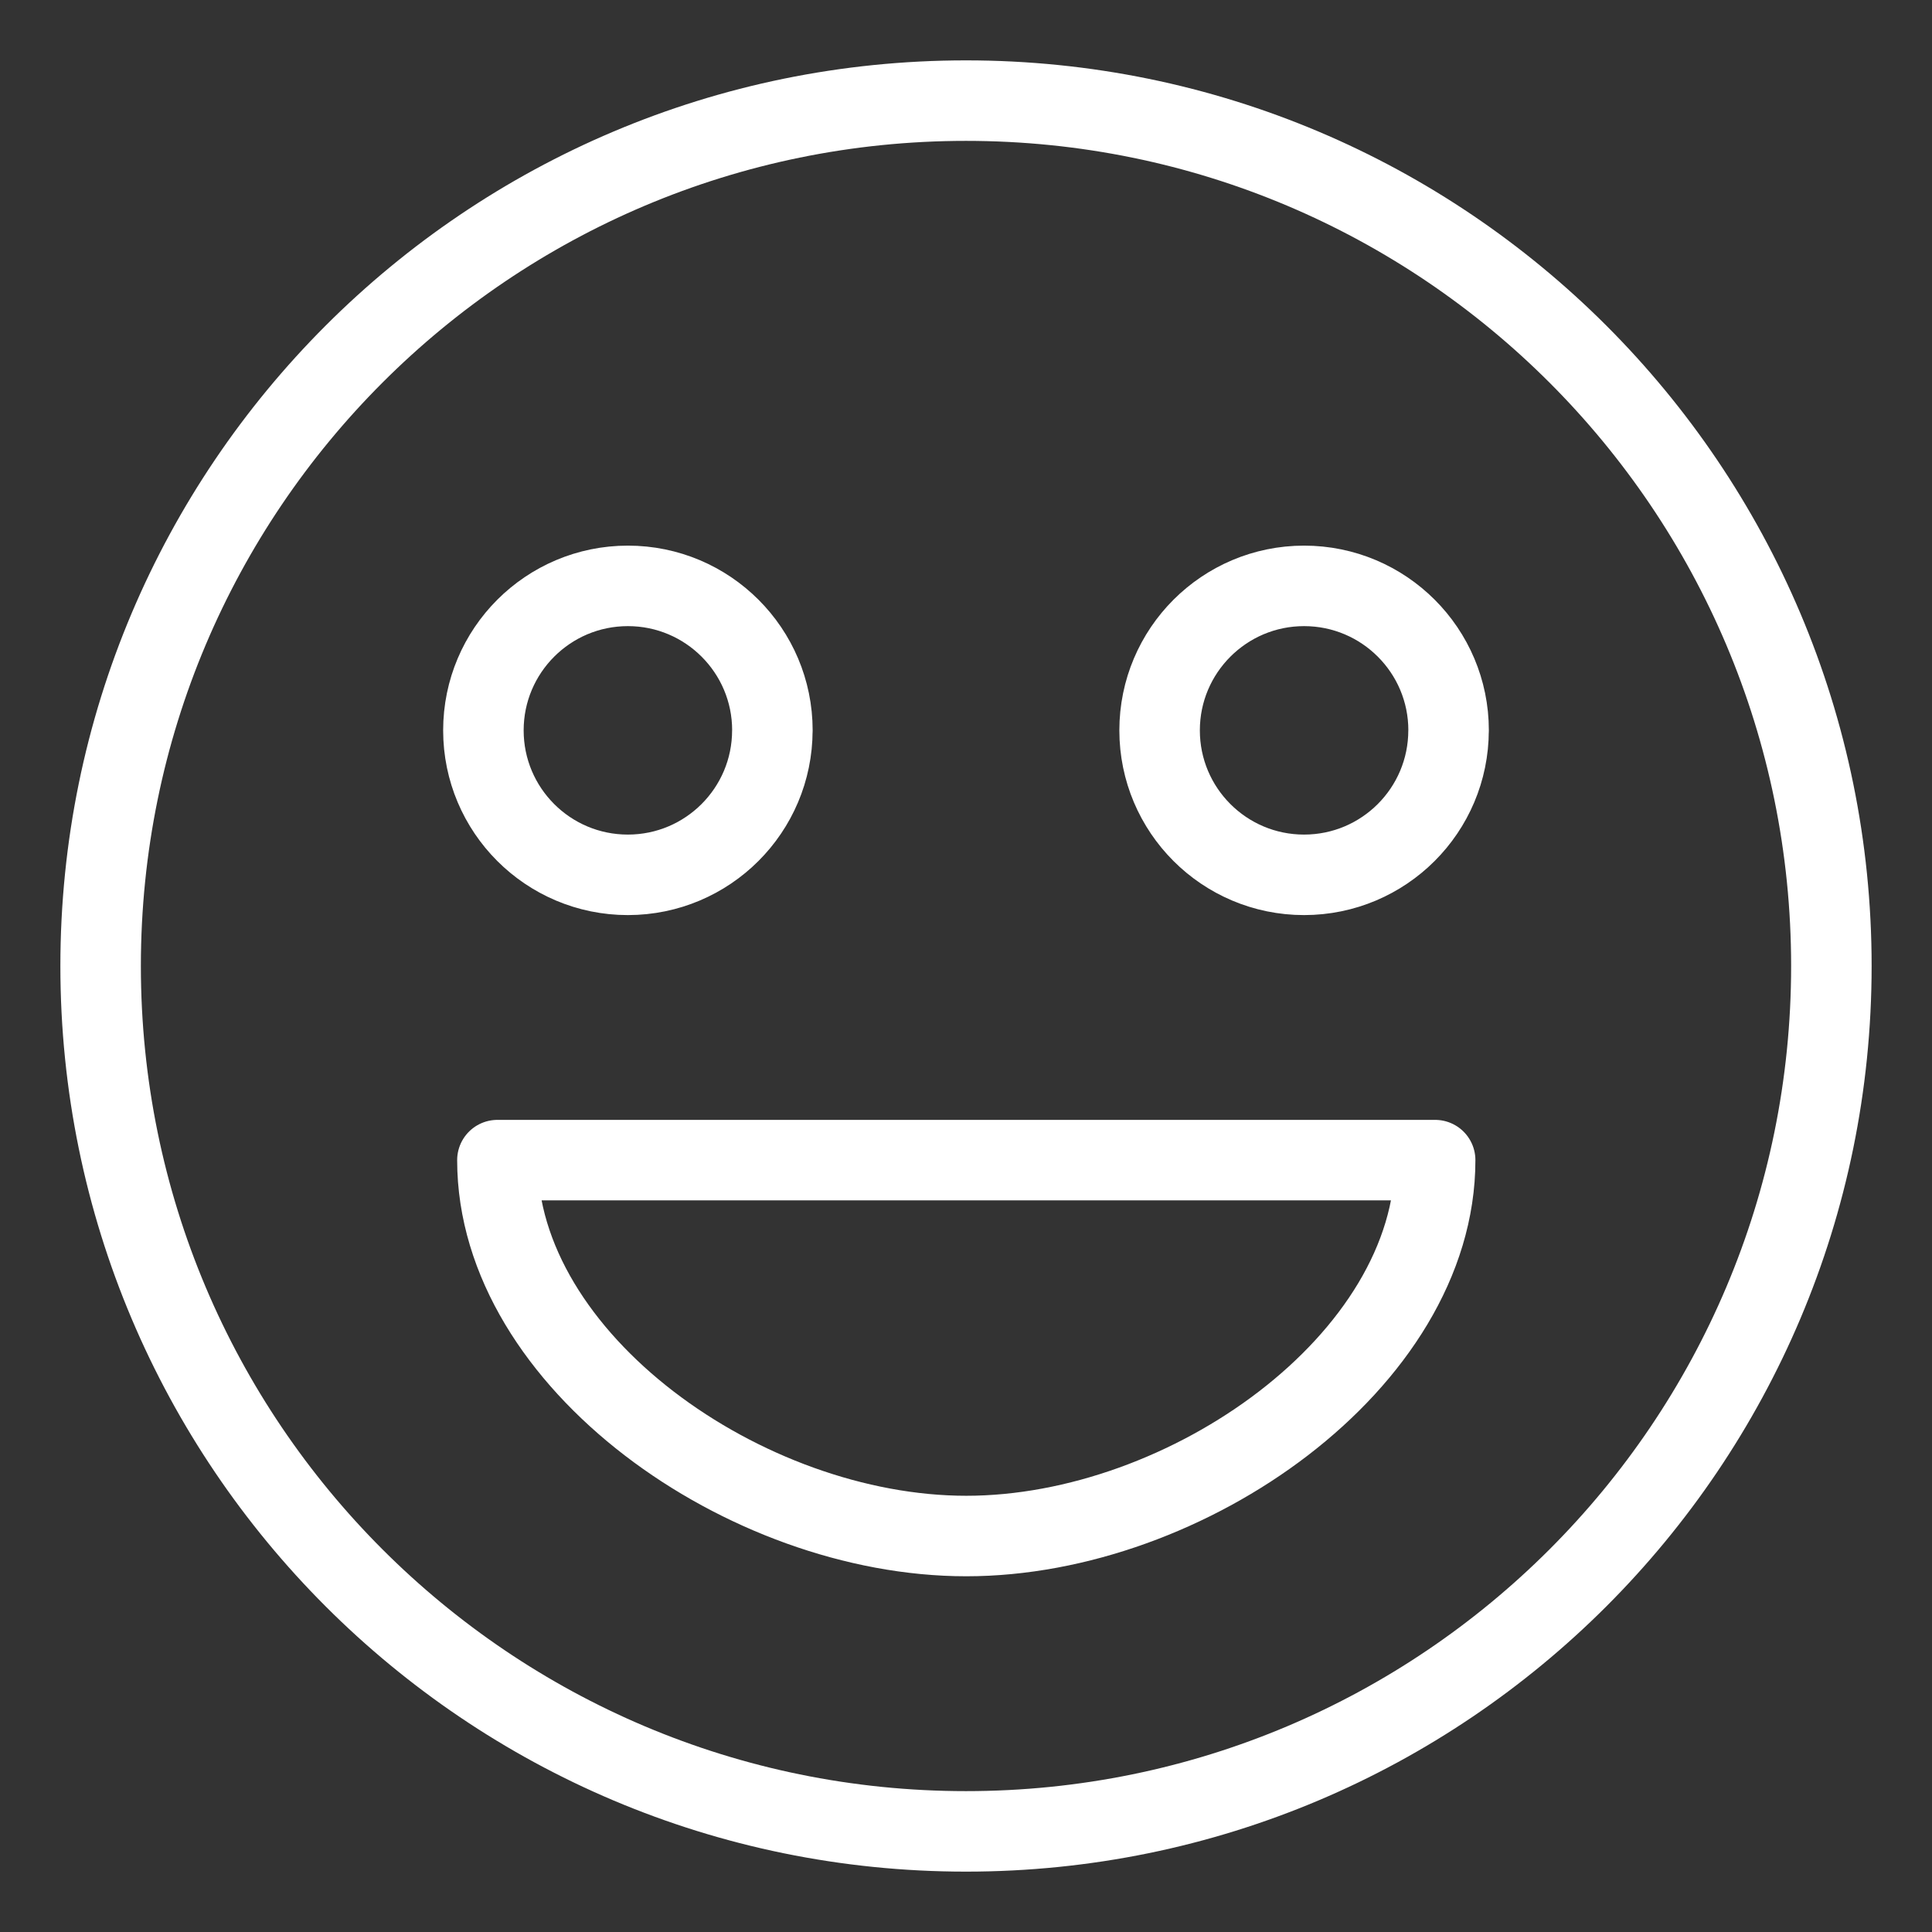 <?xml version="1.0" encoding="UTF-8"?><svg id="a" xmlns="http://www.w3.org/2000/svg" viewBox="0 0 48 48"><rect x="0" y="0" width="48" height="48" fill="#333333" stroke="none"/><defs><style>.c{stroke-width:2px;fill:none;stroke:#fff;stroke-linecap:round;stroke-linejoin:round;}</style></defs><path id="b" class="c" d="m35.656,28.823c0,4.992-6.17,9.339-11.649,9.339s-11.649-4.347-11.649-9.339h23.298Zm.333-10.677c-.001,1.982-1.607,3.588-3.589,3.589-1.983,0-3.59-1.607-3.59-3.59h0c.001-1.982,1.608-3.589,3.59-3.589s3.59,1.607,3.59,3.59h-.001Zm-16.8,0c-.001,1.982-1.607,3.588-3.589,3.589-1.983,0-3.59-1.607-3.59-3.59h0c.001-1.982,1.608-3.589,3.59-3.589s3.59,1.607,3.59,3.59h-.001Zm26.311,5.854c0,11.874-9.626,21.5-21.5,21.5S2.5,35.874,2.5,24,12.126,2.5,24,2.5s21.5,9.626,21.5,21.5Z"/></svg>